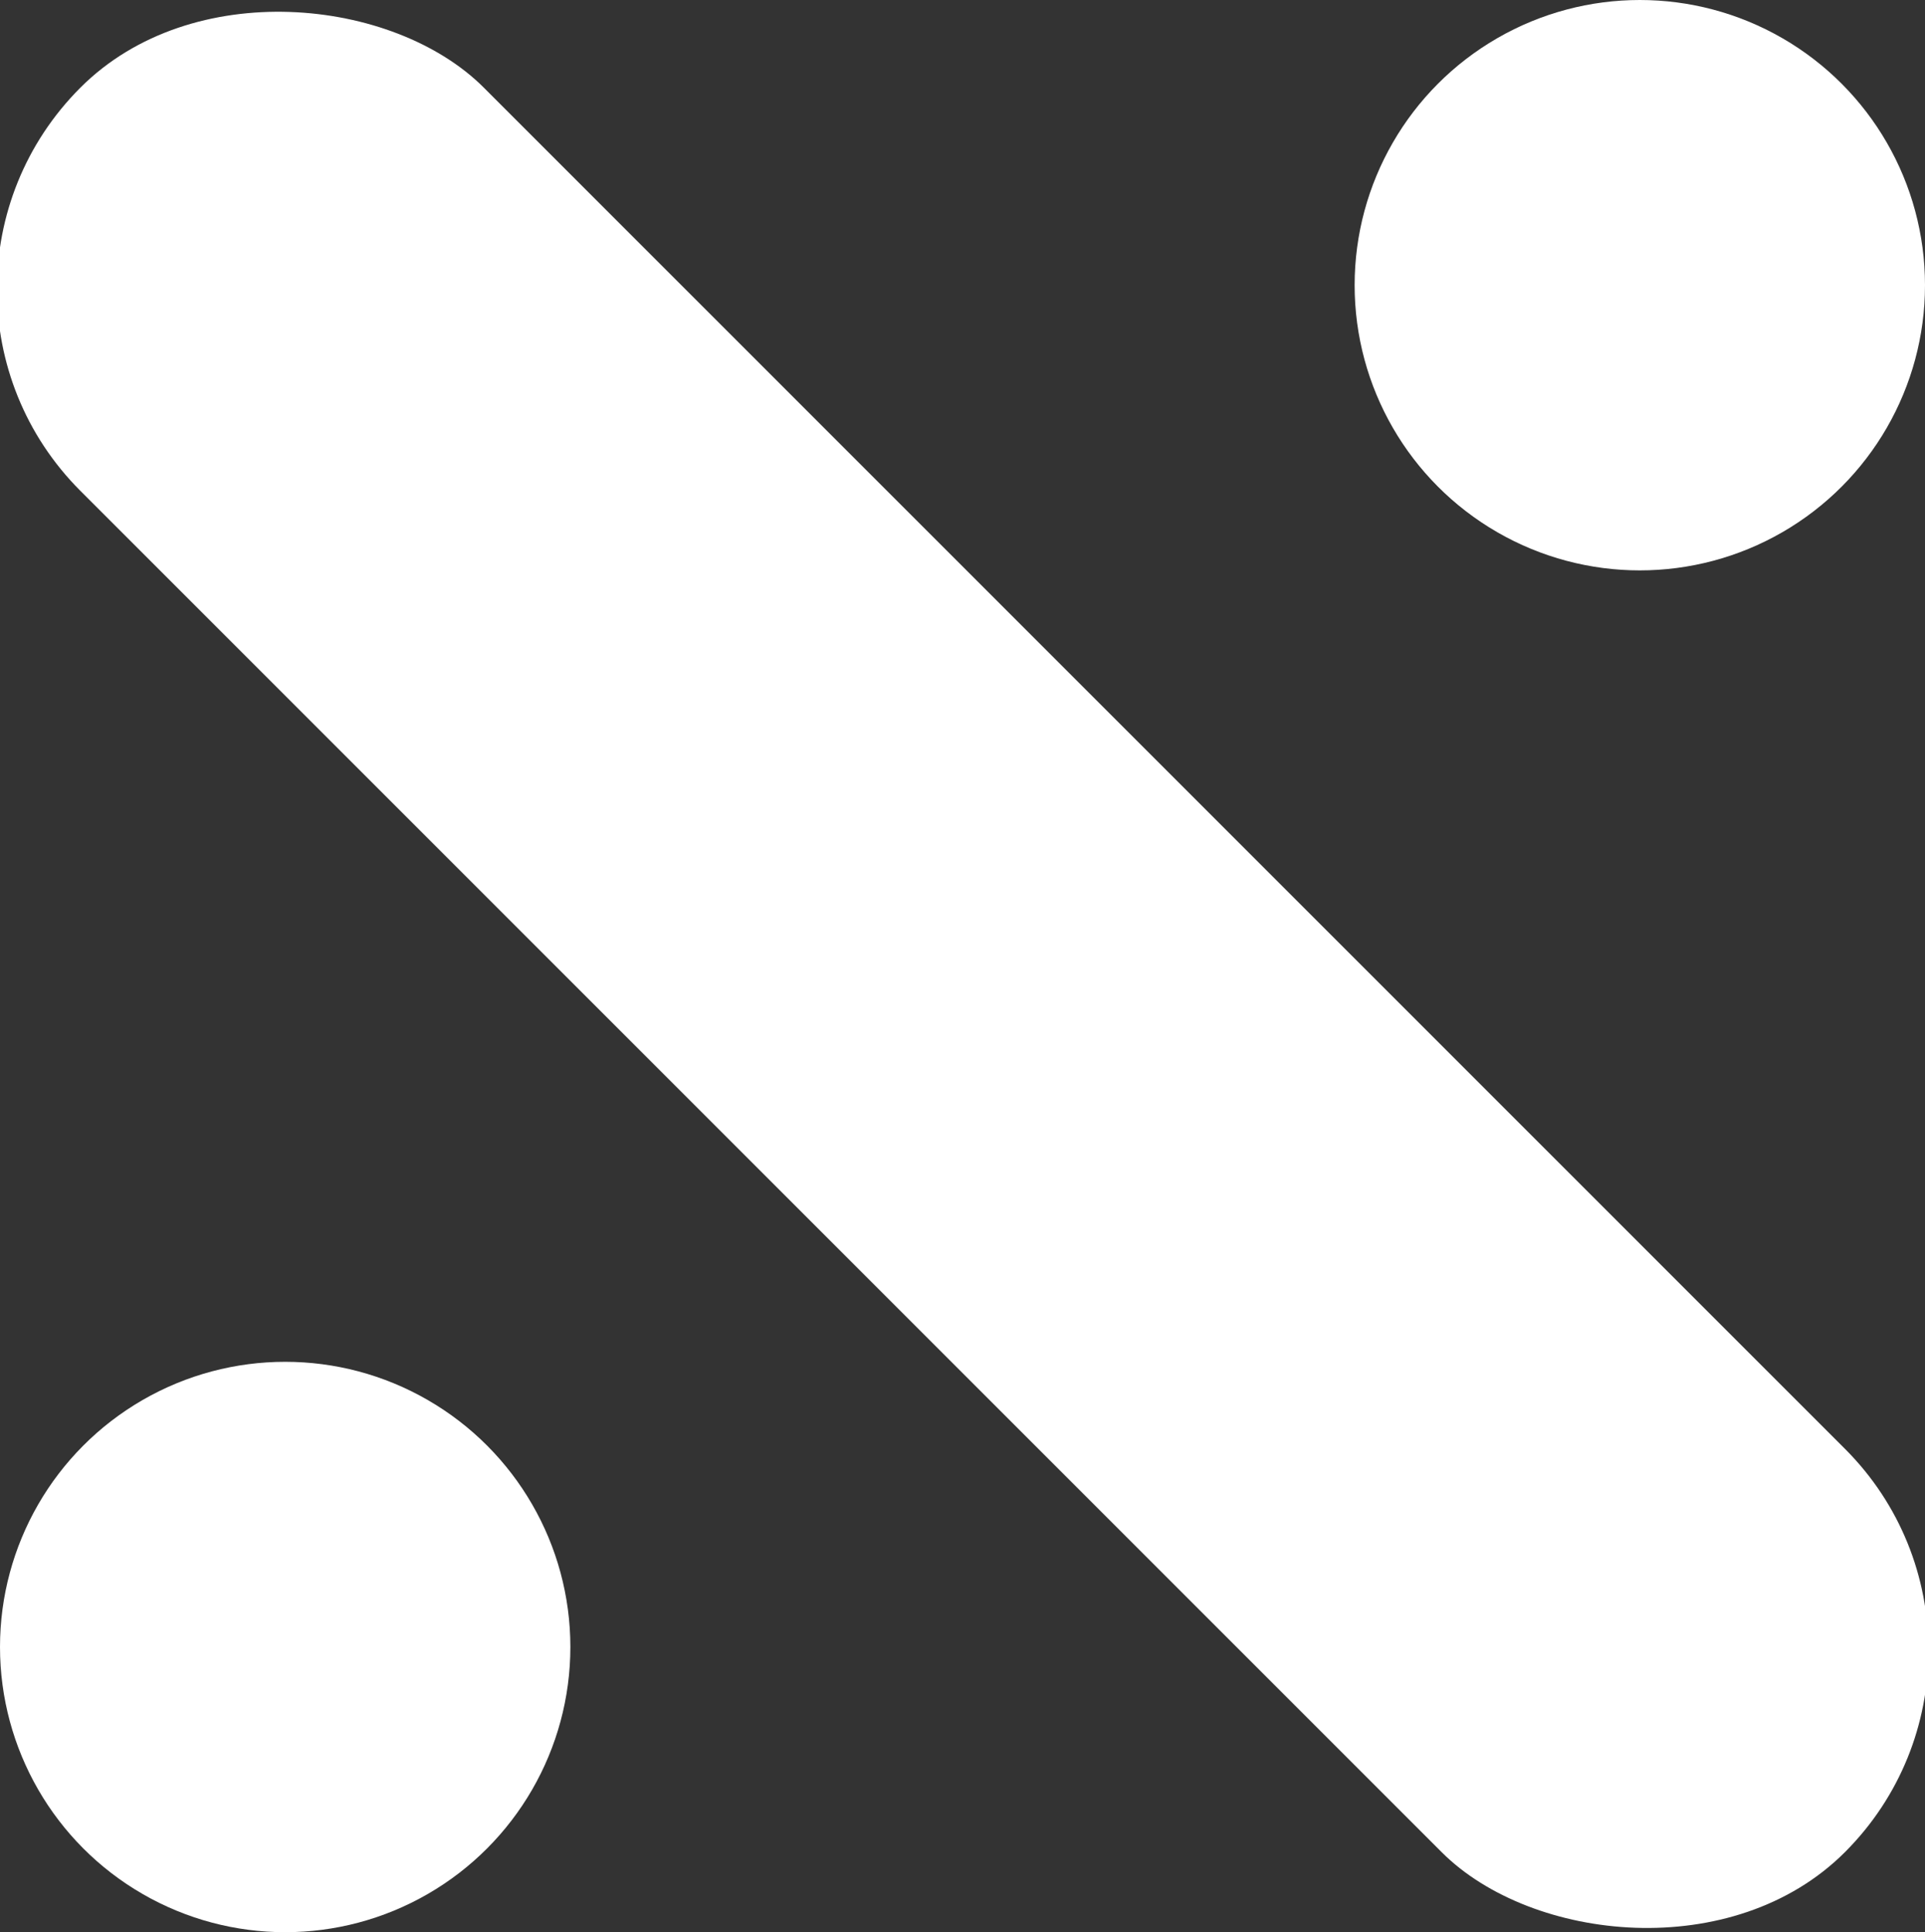 <svg width="270" height="271" viewBox="0 0 270 271" fill="none" xmlns="http://www.w3.org/2000/svg">
<rect x="0" y="0" width="270" height="271" fill="#333333" stroke="none"/>
<g clip-path="url(#clip0_2060_66)">
<circle cx="230" cy="40" r="40" fill="white"/>
<circle cx="40" cy="231" r="40" fill="white"/>
<rect x="-17" y="40.569" width="80" height="350" rx="40" transform="rotate(-45 -17 40.569)" fill="white"/>
</g>
<defs>
<clipPath id="clip0_2060_66">
<rect width="270" height="271" fill="white"/>
</clipPath>
</defs>
</svg>
